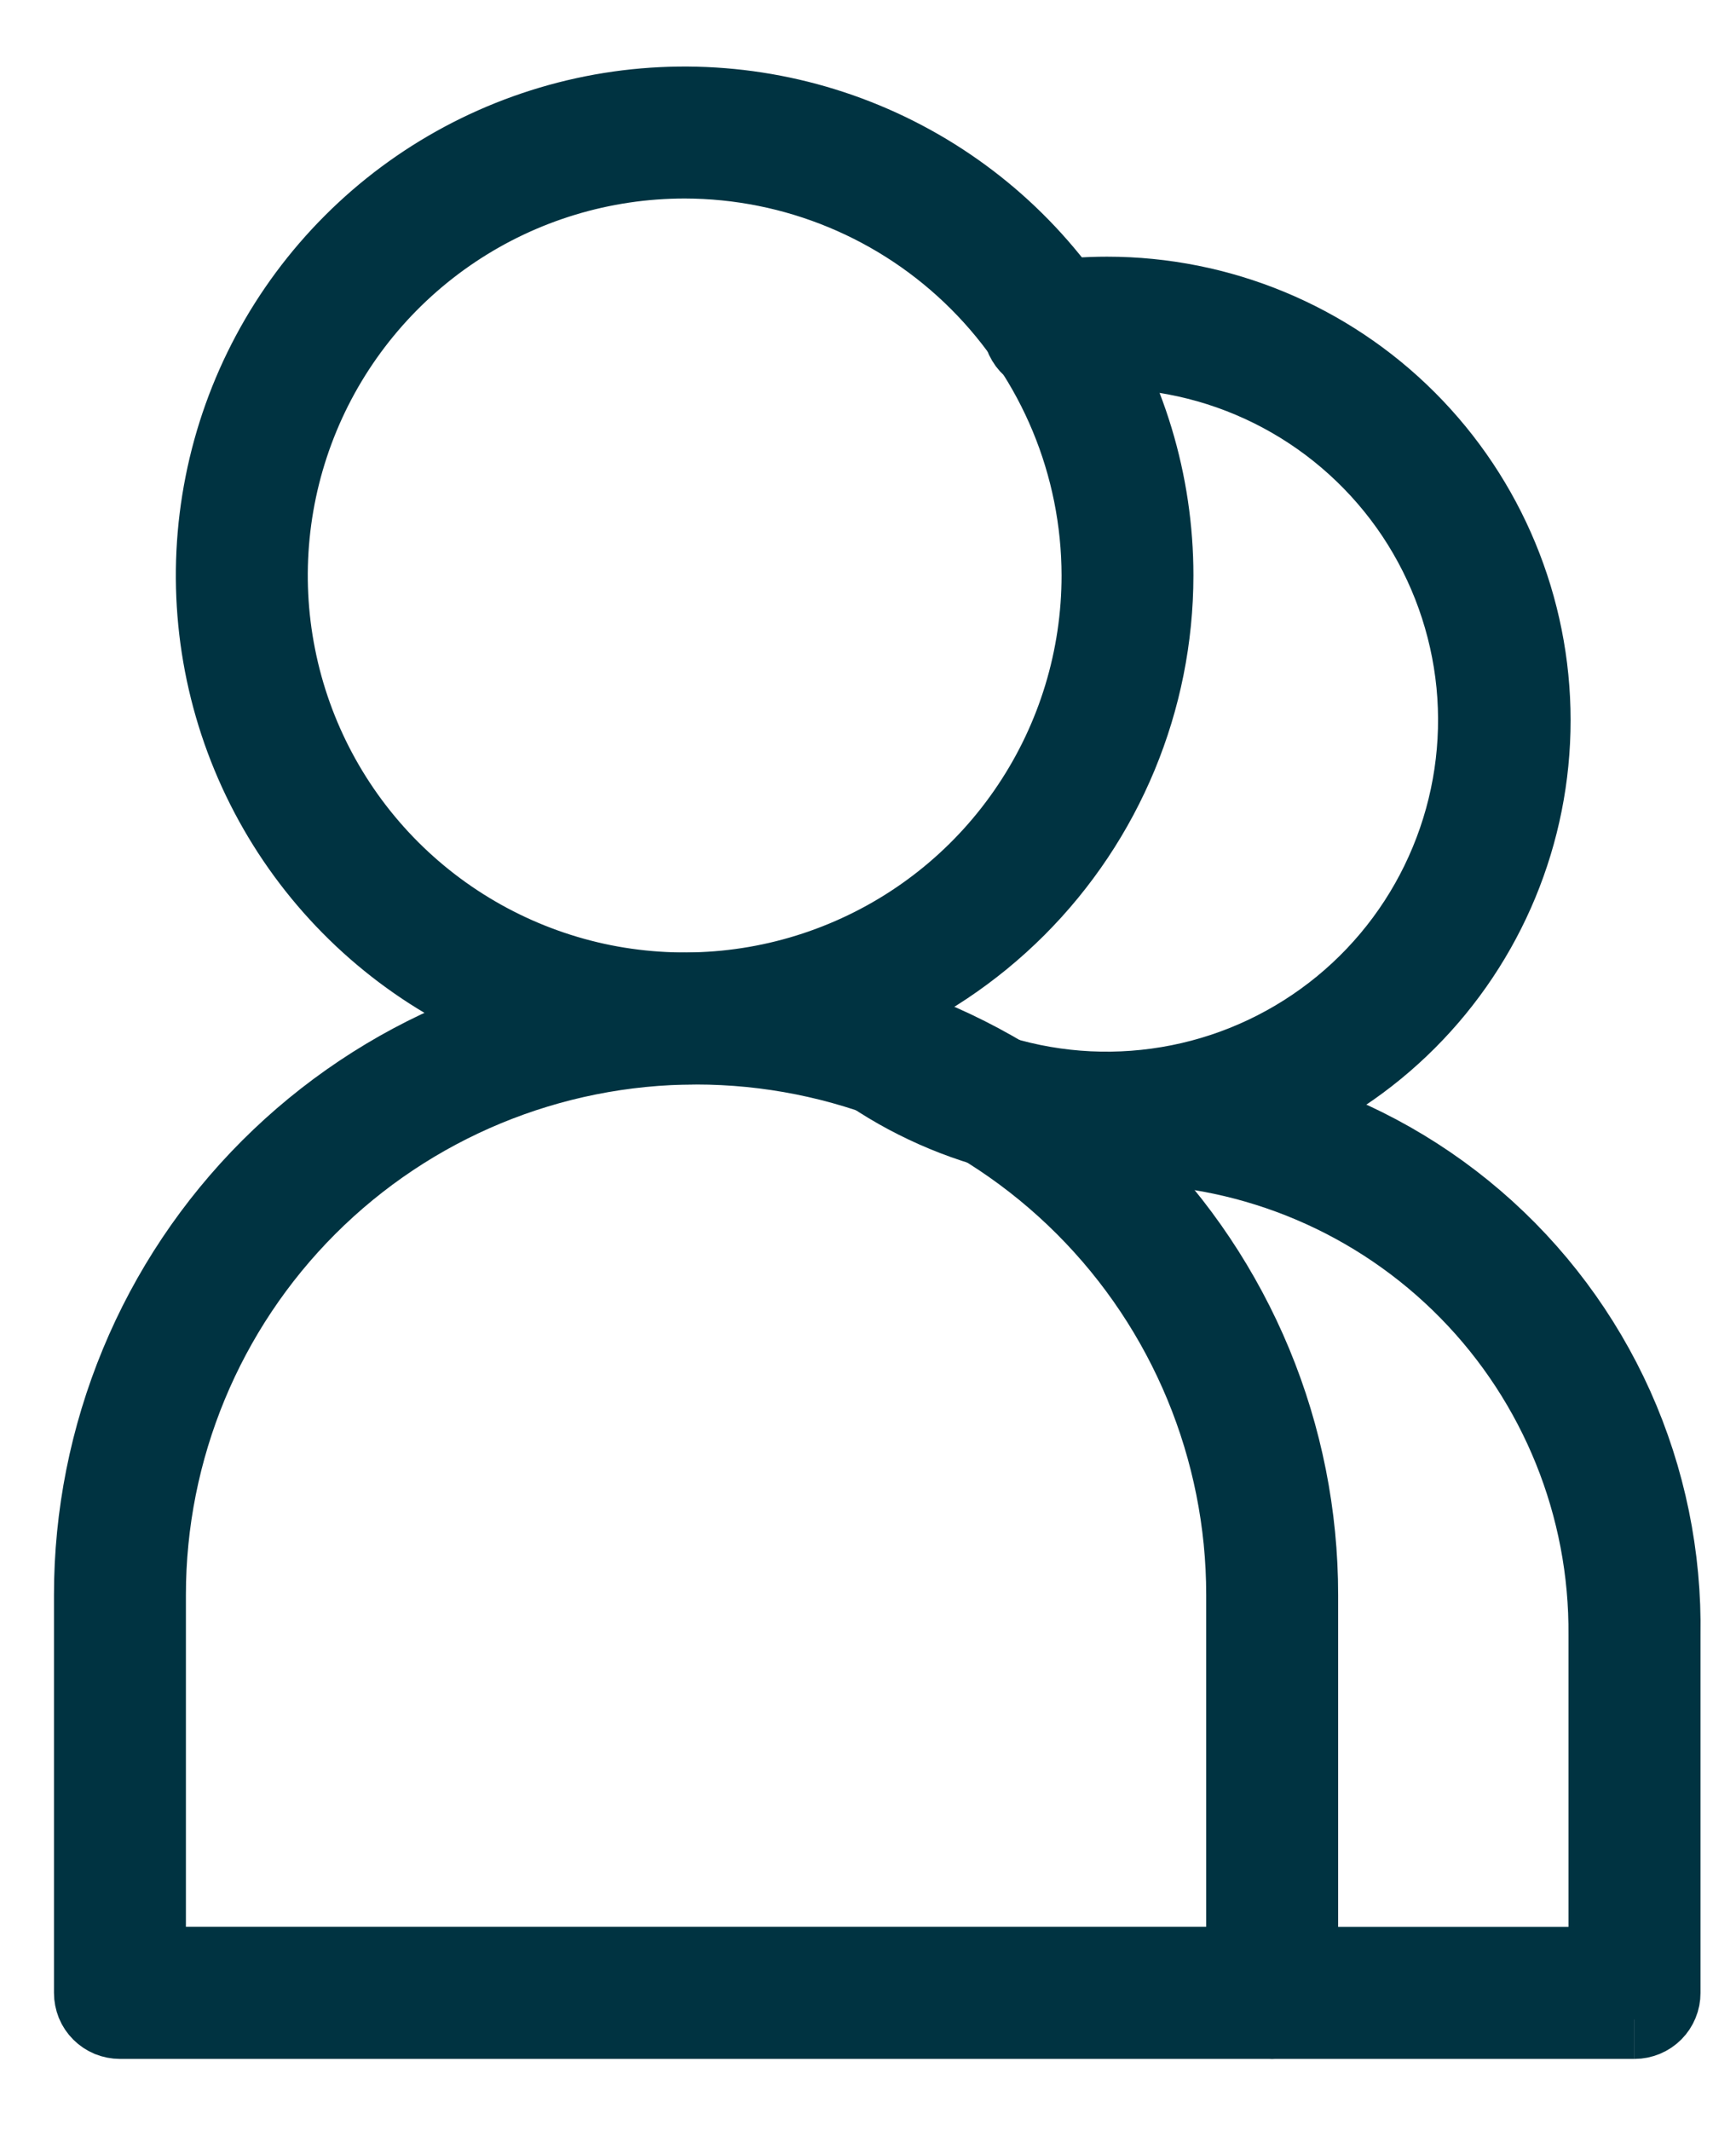 <svg width="22" height="27" viewBox="0 0 22 27" fill="none" xmlns="http://www.w3.org/2000/svg">
<path d="M8.677 13.239C7.5 13.239 6.35 12.89 5.372 12.237C4.394 11.583 3.631 10.654 3.181 9.567C2.731 8.48 2.613 7.284 2.843 6.131C3.072 4.977 3.639 3.917 4.471 3.085C5.302 2.253 6.362 1.687 7.516 1.457C8.67 1.228 9.866 1.346 10.953 1.796C12.04 2.246 12.969 3.008 13.622 3.986C14.276 4.965 14.624 6.115 14.624 7.291C14.623 8.868 13.996 10.38 12.881 11.495C11.765 12.61 10.254 13.237 8.677 13.239ZM8.677 2.015C7.633 2.015 6.613 2.324 5.745 2.904C4.878 3.484 4.201 4.308 3.802 5.272C3.403 6.236 3.298 7.297 3.502 8.32C3.705 9.344 4.208 10.284 4.946 11.022C5.684 11.759 6.624 12.262 7.647 12.466C8.671 12.669 9.732 12.565 10.696 12.165C11.66 11.766 12.484 11.09 13.063 10.222C13.643 9.355 13.953 8.335 13.953 7.291C13.951 5.892 13.395 4.551 12.405 3.562C11.416 2.573 10.075 2.017 8.677 2.015Z" fill="#003341"/>
<path d="M8.677 2.015C7.633 2.015 6.613 2.324 5.745 2.904C4.878 3.484 4.201 4.308 3.802 5.272C3.403 6.236 3.298 7.297 3.502 8.32C3.705 9.344 4.208 10.284 4.946 11.022C5.684 11.759 6.624 12.262 7.647 12.466C8.671 12.669 9.732 12.565 10.696 12.165C11.66 11.766 12.484 11.09 13.063 10.222C13.643 9.355 13.953 8.335 13.953 7.291C13.951 5.892 13.395 4.551 12.405 3.562C11.416 2.573 10.075 2.017 8.677 2.015M8.677 13.239C7.5 13.239 6.35 12.89 5.372 12.237C4.394 11.583 3.631 10.654 3.181 9.567C2.731 8.48 2.613 7.284 2.843 6.131C3.072 4.977 3.639 3.917 4.471 3.085C5.302 2.253 6.362 1.687 7.516 1.457C8.67 1.228 9.866 1.346 10.953 1.796C12.04 2.246 12.969 3.008 13.622 3.986C14.276 4.965 14.624 6.115 14.624 7.291C14.623 8.868 13.996 10.38 12.881 11.495C11.765 12.61 10.254 13.237 8.677 13.239Z" stroke="#003341"/>
<path d="M16.12 25.585H1.52C1.476 25.585 1.432 25.576 1.391 25.56C1.351 25.543 1.313 25.518 1.282 25.487C1.251 25.456 1.226 25.419 1.209 25.378C1.193 25.337 1.184 25.293 1.184 25.249V20.205C1.184 19.202 1.382 18.209 1.766 17.282C2.149 16.356 2.712 15.514 3.421 14.805C4.13 14.096 4.972 13.533 5.899 13.149C6.825 12.765 7.818 12.568 8.821 12.568C9.824 12.568 10.817 12.765 11.744 13.149C12.67 13.533 13.512 14.096 14.221 14.805C14.931 15.514 15.493 16.356 15.877 17.282C16.261 18.209 16.458 19.202 16.458 20.205V25.249C16.458 25.293 16.45 25.337 16.433 25.378C16.416 25.419 16.391 25.456 16.36 25.487C16.329 25.518 16.292 25.543 16.251 25.56C16.21 25.576 16.166 25.585 16.122 25.585H16.12ZM1.856 24.912H15.786V20.205C15.786 18.358 15.052 16.586 13.746 15.28C12.44 13.974 10.668 13.24 8.821 13.24C6.974 13.24 5.202 13.974 3.896 15.28C2.59 16.586 1.856 18.358 1.856 20.205V24.912Z" fill="#003341" stroke="#003341"/>
<path d="M14.03 14.5C13.324 14.502 12.625 14.364 11.973 14.094C11.32 13.824 10.728 13.427 10.23 12.926C10.173 12.862 10.142 12.778 10.145 12.692C10.147 12.606 10.182 12.525 10.243 12.464C10.304 12.403 10.386 12.368 10.472 12.366C10.558 12.364 10.641 12.394 10.705 12.452C11.252 12.997 11.925 13.4 12.665 13.623C13.404 13.847 14.187 13.884 14.944 13.733C15.702 13.582 16.41 13.246 17.007 12.756C17.604 12.266 18.071 11.636 18.366 10.922C18.662 10.209 18.777 9.433 18.702 8.665C18.626 7.896 18.362 7.158 17.934 6.515C17.505 5.873 16.925 5.346 16.244 4.981C15.563 4.616 14.803 4.425 14.03 4.424C13.8 4.424 13.569 4.441 13.341 4.473C13.298 4.48 13.253 4.478 13.21 4.468C13.167 4.458 13.127 4.439 13.091 4.412C13.056 4.386 13.025 4.353 13.003 4.315C12.98 4.277 12.965 4.235 12.959 4.191C12.953 4.147 12.955 4.103 12.966 4.06C12.977 4.017 12.996 3.977 13.022 3.941C13.049 3.906 13.082 3.876 13.12 3.853C13.158 3.83 13.2 3.815 13.243 3.809C13.504 3.771 13.767 3.752 14.03 3.752C15.456 3.752 16.823 4.318 17.83 5.326C18.838 6.334 19.404 7.701 19.404 9.126C19.404 10.551 18.838 11.918 17.83 12.926C16.823 13.934 15.456 14.5 14.03 14.5Z" fill="#003341"/>
<path d="M14.03 14.5C13.324 14.502 12.625 14.364 11.973 14.094C11.32 13.824 10.728 13.427 10.23 12.926C10.173 12.862 10.142 12.778 10.145 12.692C10.147 12.606 10.182 12.525 10.243 12.464C10.304 12.403 10.386 12.368 10.472 12.366C10.558 12.364 10.641 12.394 10.705 12.452C11.252 12.997 11.925 13.4 12.665 13.623C13.404 13.847 14.187 13.884 14.944 13.733C15.702 13.582 16.41 13.246 17.007 12.756C17.604 12.266 18.071 11.636 18.366 10.922C18.662 10.209 18.777 9.433 18.702 8.665C18.626 7.896 18.362 7.158 17.934 6.515C17.505 5.873 16.925 5.346 16.244 4.981C15.563 4.616 14.803 4.425 14.03 4.424C13.8 4.424 13.569 4.441 13.341 4.473C13.298 4.48 13.253 4.478 13.21 4.468C13.167 4.458 13.127 4.439 13.091 4.412C13.056 4.386 13.025 4.353 13.003 4.315C12.98 4.277 12.965 4.235 12.959 4.191C12.953 4.147 12.955 4.103 12.966 4.06C12.977 4.017 12.996 3.977 13.022 3.941C13.049 3.906 13.082 3.876 13.12 3.853C13.158 3.83 13.2 3.815 13.243 3.809C13.504 3.771 13.767 3.752 14.03 3.752C15.456 3.752 16.823 4.318 17.83 5.326C18.838 6.334 19.404 7.701 19.404 9.126C19.404 10.551 18.838 11.918 17.83 12.926C16.823 13.934 15.456 14.5 14.03 14.5" stroke="#003341"/>
<path d="M20.714 25.585H16.12C16.031 25.585 15.946 25.549 15.883 25.486C15.82 25.424 15.784 25.338 15.784 25.249C15.784 25.16 15.82 25.074 15.883 25.011C15.946 24.948 16.031 24.913 16.12 24.913H20.377V20.72C20.391 19.087 19.756 17.515 18.613 16.35C17.469 15.184 15.91 14.52 14.277 14.502C13.933 14.502 13.589 14.531 13.25 14.589C13.206 14.598 13.161 14.598 13.117 14.589C13.073 14.58 13.031 14.562 12.994 14.537C12.957 14.511 12.925 14.479 12.901 14.441C12.877 14.403 12.861 14.361 12.853 14.316C12.845 14.272 12.847 14.227 12.857 14.183C12.867 14.139 12.886 14.098 12.912 14.062C12.939 14.026 12.972 13.995 13.011 13.972C13.049 13.948 13.092 13.933 13.136 13.927C14.118 13.759 15.125 13.81 16.084 14.075C17.044 14.341 17.934 14.815 18.69 15.464C19.445 16.112 20.049 16.92 20.457 17.828C20.865 18.737 21.067 19.724 21.05 20.72V25.249C21.05 25.293 21.042 25.337 21.025 25.377C21.008 25.418 20.984 25.455 20.953 25.486C20.921 25.518 20.884 25.542 20.844 25.559C20.803 25.576 20.759 25.585 20.715 25.585" fill="#003341"/>
<path d="M20.714 25.585H16.12C16.031 25.585 15.946 25.549 15.883 25.486C15.82 25.424 15.784 25.338 15.784 25.249C15.784 25.16 15.82 25.074 15.883 25.011C15.946 24.948 16.031 24.913 16.12 24.913H20.377V20.72C20.391 19.087 19.756 17.515 18.613 16.35C17.469 15.184 15.91 14.52 14.277 14.502C13.933 14.502 13.589 14.531 13.25 14.589C13.206 14.598 13.161 14.598 13.117 14.589C13.073 14.58 13.031 14.562 12.994 14.537C12.957 14.511 12.925 14.479 12.901 14.441C12.877 14.403 12.861 14.361 12.853 14.316C12.845 14.272 12.847 14.227 12.857 14.183C12.867 14.139 12.886 14.098 12.912 14.062C12.939 14.026 12.972 13.995 13.011 13.972C13.049 13.948 13.092 13.933 13.136 13.927C14.118 13.759 15.125 13.81 16.084 14.075C17.044 14.341 17.934 14.815 18.69 15.464C19.445 16.112 20.049 16.92 20.457 17.828C20.865 18.737 21.067 19.724 21.05 20.72V25.249C21.05 25.293 21.042 25.337 21.025 25.377C21.008 25.418 20.984 25.455 20.953 25.486C20.921 25.518 20.884 25.542 20.844 25.559C20.803 25.576 20.759 25.585 20.715 25.585" stroke="#003341"/>
</svg>
